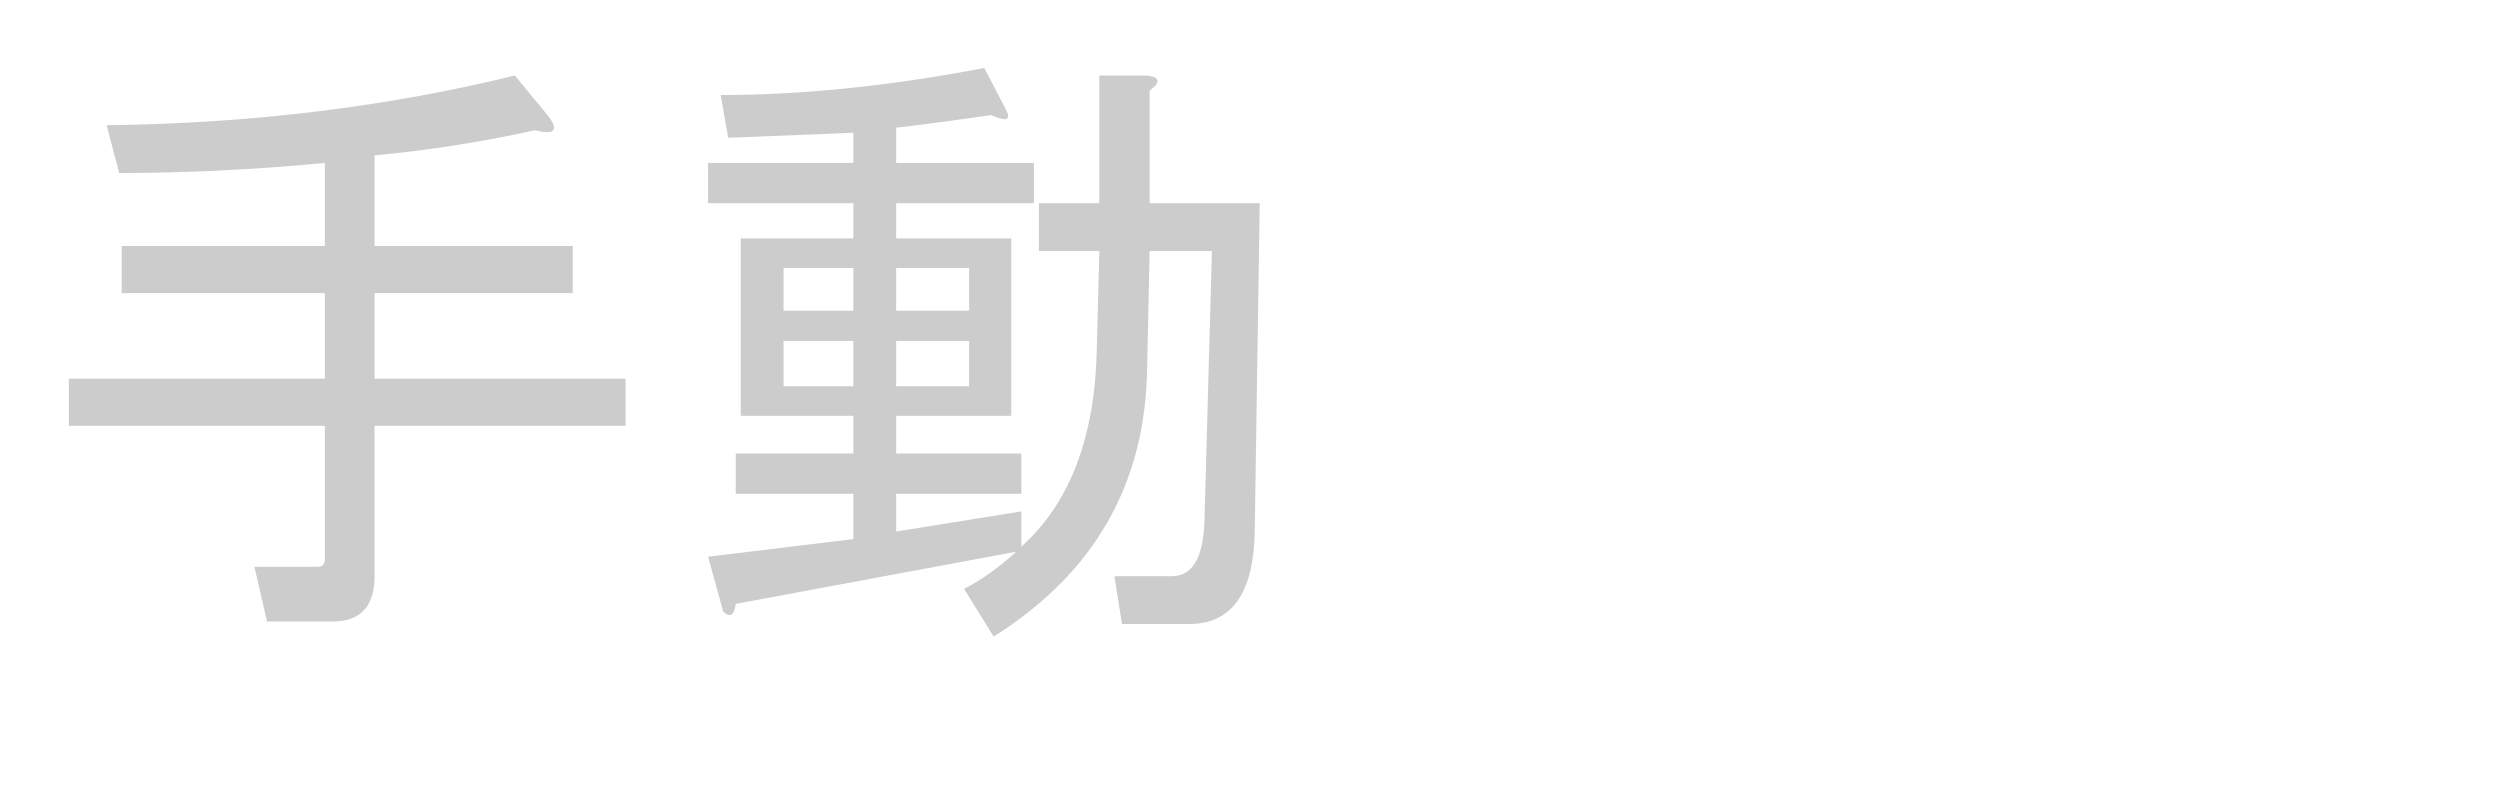 <?xml version="1.0" encoding="utf-8"?>
<svg version="1.1" id="Layer_1"
xmlns="http://www.w3.org/2000/svg"
xmlns:xlink="http://www.w3.org/1999/xlink"
xmlns:author="http://www.sothink.com"
width="187px" height="60px"
xml:space="preserve">
<g id="PathID_1743" transform="matrix(0.941, 0, 0, 0.941, 2, 43.1)">
<path style="fill:#CCCCCC;fill-opacity:1" d="M6.35 -35.85q17.15 -0.2 32.45 -3.95l2.6 3.15q1.4 1.8 -1 1.2q-6.35 1.4 -12.75 2l0 7.2l15.75 0l0 3.75l-15.75 0l0 6.8l19.95 0l0 3.75l-19.95 0l0 11.95q0 3.6 -3.35 3.6l-5.2 0l-1 -4.35l5 0q0.6 0 0.6 -0.6l0 -10.6l-20.35 0l0 -3.75l20.35 0l0 -6.8l-16.15 0l0 -3.75l16.15 0l0 -6.6q-8.4 0.8 -16.35 0.8l-1 -3.8" />
</g>
<g id="PathID_1744" transform="matrix(0.941, 0, 0, 0.941, 50, 43.1)">
<path style="fill:#CCCCCC;fill-opacity:1" d="M23.5 1q2 -1 4.15 -2.95l-22.3 4.15q-0.2 1.4 -1 0.6l-1.2 -4.35l11.55 -1.4l0 -3.6l-9.35 0l0 -3.2l9.35 0l0 -3l-4.55 0l-4.4 0l0 -14.1l8.95 0l0 -2.8l-11.55 0l0 -3.2l11.55 0l0 -2.4q-4.95 0.2 -9.95 0.4l-0.6 -3.4q9.75 0 20.95 -2.15l1.75 3.35q0.6 1.2 -1.2 0.4q-4.15 0.6 -7.55 1l0 2.8l10.95 0l0 3.2l-10.95 0l0 2.8l9.15 0l0 14.1l-9.15 0l0 3l9.95 0l0 3.2l-9.95 0l0 3l9.95 -1.6l0 2.8q5.8 -5.2 6 -15.75l0.2 -7.75l-4.8 0l0 -3.8l4.8 0l0 -10.15l3.8 0q1.55 0.2 0.2 1.2l0 8.95l8.75 0l-0.4 26.3q-0.2 7.15 -5.2 7.15l-5.35 0l-0.6 -3.8l4.55 0q2.4 0 2.6 -4.15l0.6 -21.7l-4.95 0l-0.2 9.35q-0.2 13.75 -12.2 21.3l-2.35 -3.8M18.1 -18.7l0 3.6l5.8 0l0 -3.6l-5.8 0M18.1 -24.5l0 3.4l5.8 0l0 -3.4l-5.8 0M9.15 -18.7l0 3.6l5.55 0l0 -3.6l-5.55 0M9.15 -24.5l0 3.4l5.55 0l0 -3.4l-5.55 0" />
</g>
</svg>
